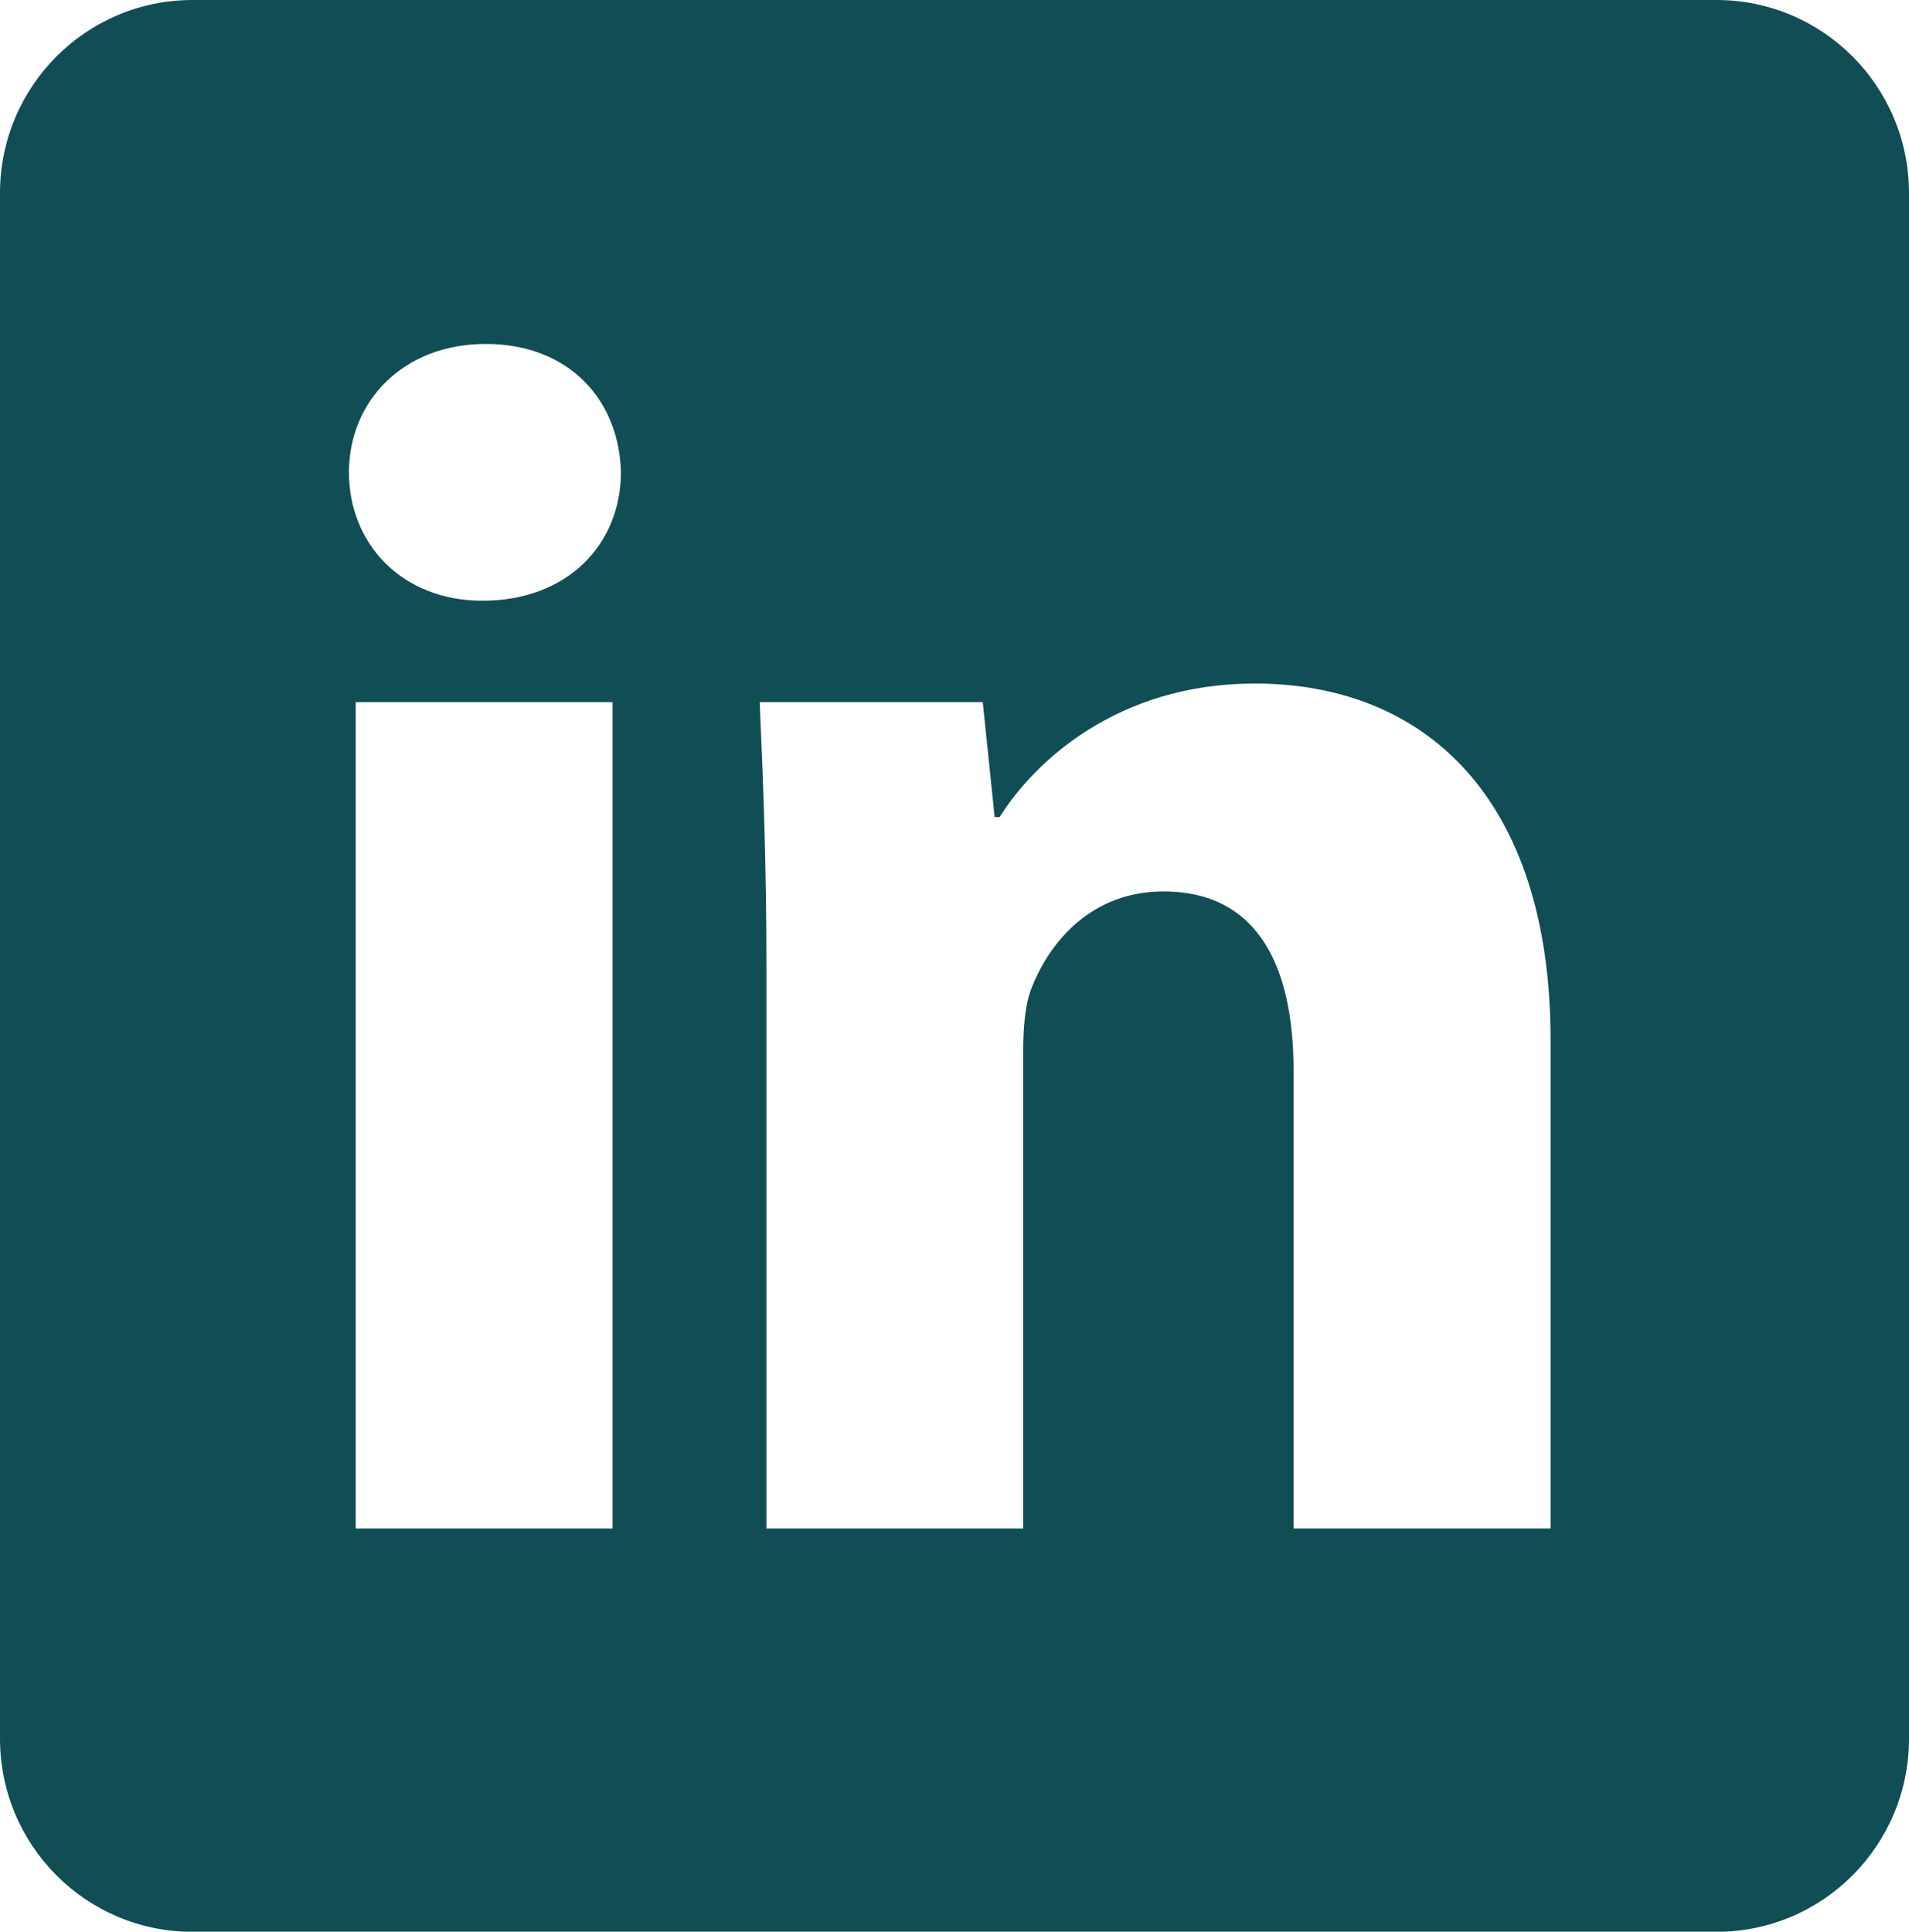 <?xml version="1.0" encoding="UTF-8"?>
<svg id="Layer_1" data-name="Layer 1" xmlns="http://www.w3.org/2000/svg" viewBox="0 0 167.13 169.11">
  <defs>
    <style>
      .cls-1 {
        fill: #114D55;
        stroke-width: 0px;
      }
    </style>
  </defs>
  <path class="cls-1" d="m150.28,0H16.85C7.54,0,0,7.57,0,16.91v135.3c0,9.34,7.54,16.91,16.85,16.91h133.43c9.31,0,16.85-7.57,16.85-16.91V16.91c0-9.34-7.54-16.91-16.85-16.91ZM53.63,133.81h-22.49V61.47h22.49v72.34Zm-11.39-81.22c-7.1,0-11.69-5.03-11.69-11.24s4.73-11.24,11.98-11.24,11.69,4.88,11.83,11.24c0,6.21-4.59,11.24-12.13,11.24Zm93.49,81.22h-22.48v-40.09c0-9.32-3.26-15.68-11.39-15.68-6.21,0-9.91,4.29-11.54,8.43-.59,1.48-.74,3.55-.74,5.62v41.72h-22.48v-49.26c0-9.02-.3-16.57-.59-23.08h19.53l1.04,10.06h.44c2.96-4.74,10.21-11.69,22.34-11.69,14.79,0,25.89,9.91,25.89,31.21v42.75Z"/>
</svg>